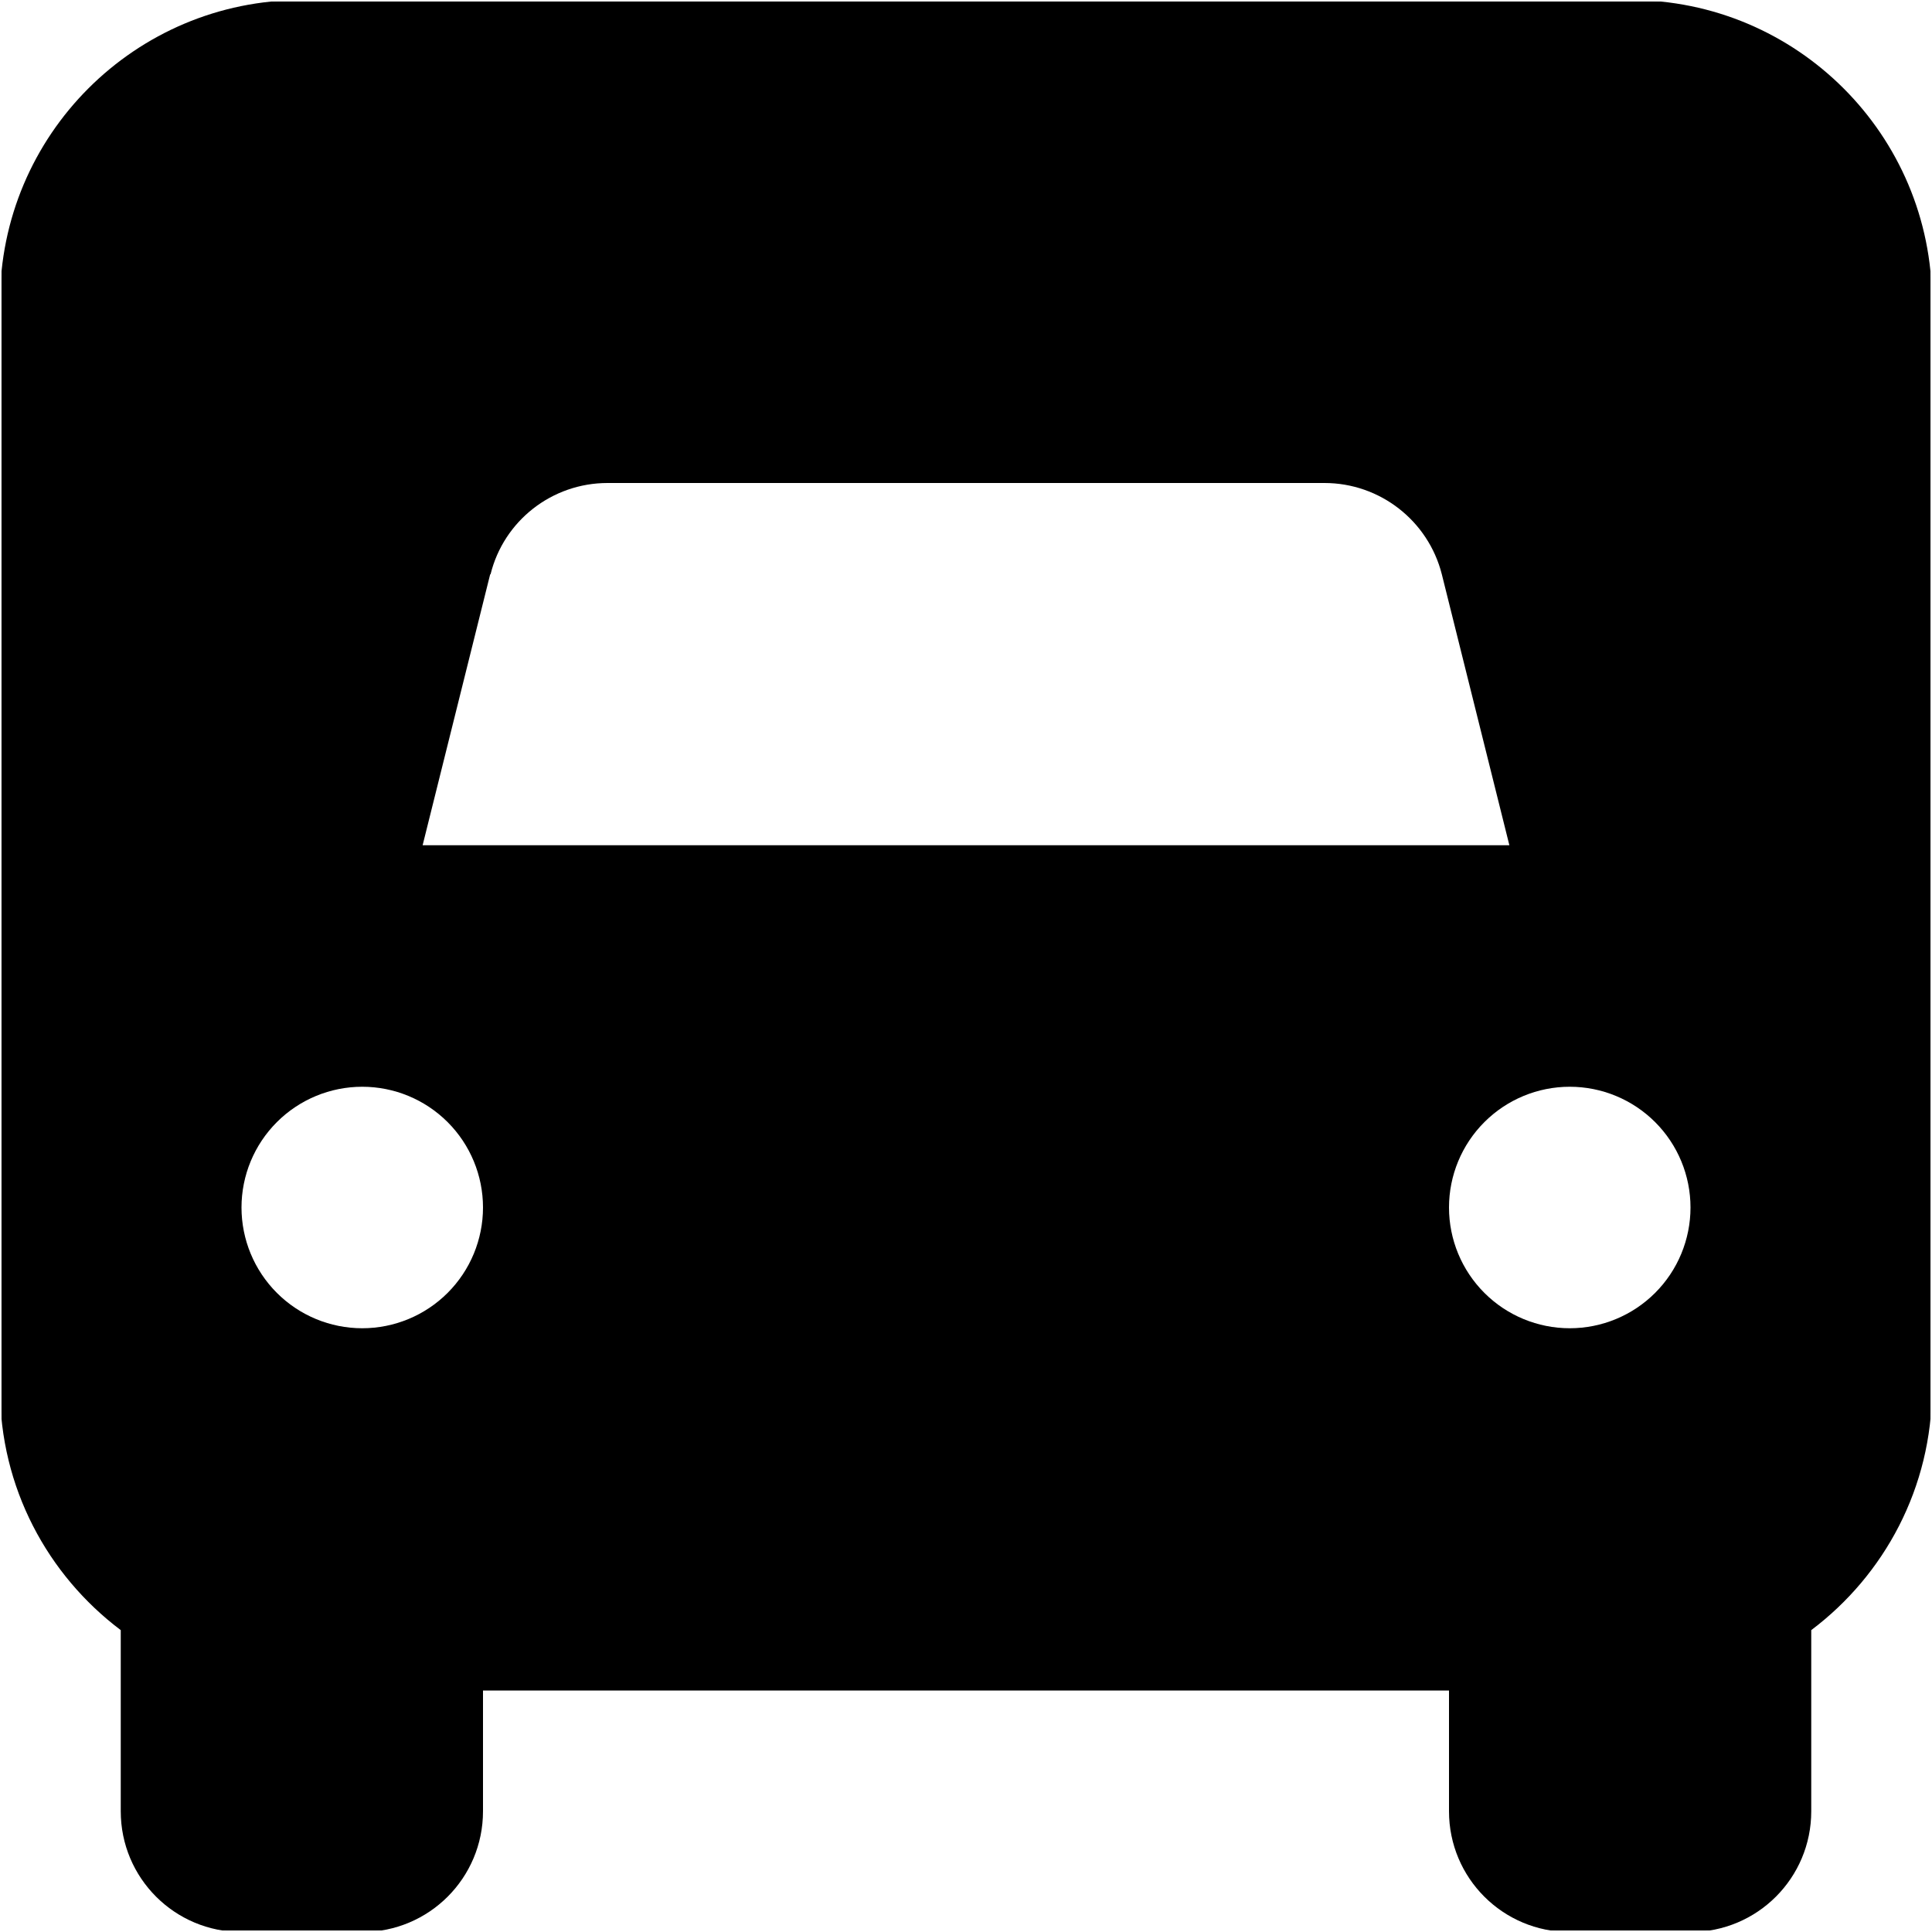 <svg width="512" height="512" viewBox="0 0 512 512" fill="none" xmlns="http://www.w3.org/2000/svg">
<g clip-path="url(#clip0_3932_51271)">
<mask id="mask0_3932_51271" style="mask-type:luminance" maskUnits="userSpaceOnUse" x="0" y="0" width="512" height="512">
<path d="M512 0H0V512H512V0Z" fill="white"/>
</mask>
<g mask="url(#mask0_3932_51271)">
<mask id="mask1_3932_51271" style="mask-type:luminance" maskUnits="userSpaceOnUse" x="0" y="0" width="512" height="512">
<path d="M512 0H0V512H512V0Z" fill="white"/>
</mask>
<g mask="url(#mask1_3932_51271)">
<mask id="mask2_3932_51271" style="mask-type:luminance" maskUnits="userSpaceOnUse" x="0" y="0" width="512" height="512">
<path d="M512 0H0V512H512V0Z" fill="white"/>
</mask>
<g mask="url(#mask2_3932_51271)">
<mask id="mask3_3932_51271" style="mask-type:luminance" maskUnits="userSpaceOnUse" x="0" y="0" width="512" height="512">
<path d="M512 0H0V512H512V0Z" fill="white"/>
</mask>
<g mask="url(#mask3_3932_51271)">
<mask id="mask4_3932_51271" style="mask-type:luminance" maskUnits="userSpaceOnUse" x="0" y="0" width="512" height="512">
<path d="M512 0H0V512H512V0Z" fill="white"/>
</mask>
<g mask="url(#mask4_3932_51271)">
<mask id="mask5_3932_51271" style="mask-type:luminance" maskUnits="userSpaceOnUse" x="0" y="0" width="512" height="512">
<path d="M512 0H0V512H512V0Z" fill="white"/>
</mask>
<g mask="url(#mask5_3932_51271)">
<mask id="mask6_3932_51271" style="mask-type:luminance" maskUnits="userSpaceOnUse" x="0" y="0" width="512" height="512">
<path d="M512 0H0V512H512V0Z" fill="white"/>
</mask>
<g mask="url(#mask6_3932_51271)">
<mask id="mask7_3932_51271" style="mask-type:luminance" maskUnits="userSpaceOnUse" x="0" y="0" width="512" height="512">
<path d="M512 0H0V512H512V0Z" fill="white"/>
</mask>
<g mask="url(#mask7_3932_51271)">
<mask id="mask8_3932_51271" style="mask-type:luminance" maskUnits="userSpaceOnUse" x="0" y="0" width="512" height="512">
<path d="M512 0H0V512H512V0Z" fill="white"/>
</mask>
<g mask="url(#mask8_3932_51271)">
<mask id="mask9_3932_51271" style="mask-type:luminance" maskUnits="userSpaceOnUse" x="0" y="0" width="512" height="512">
<path d="M512 0H0V512H512V0Z" fill="white"/>
</mask>
<g mask="url(#mask9_3932_51271)">
<mask id="mask10_3932_51271" style="mask-type:luminance" maskUnits="userSpaceOnUse" x="0" y="0" width="512" height="512">
<path d="M512 0H0V512H512V0Z" fill="white"/>
</mask>
<g mask="url(#mask10_3932_51271)">
<mask id="mask11_3932_51271" style="mask-type:luminance" maskUnits="userSpaceOnUse" x="0" y="0" width="512" height="512">
<path d="M512 0H0V512H512V0Z" fill="white"/>
</mask>
<g mask="url(#mask11_3932_51271)">
<mask id="mask12_3932_51271" style="mask-type:luminance" maskUnits="userSpaceOnUse" x="0" y="0" width="512" height="512">
<path d="M512 0H0V512H512V0Z" fill="white"/>
</mask>
<g mask="url(#mask12_3932_51271)">
<mask id="mask13_3932_51271" style="mask-type:luminance" maskUnits="userSpaceOnUse" x="0" y="0" width="512" height="512">
<path d="M512 0H0V512H512V0Z" fill="white"/>
</mask>
<g mask="url(#mask13_3932_51271)">
<path d="M0 80C0 35.8 35.8 0 80 0H432C476.2 0 512 35.8 512 80V368C512 394.2 499.4 417.4 480 432V480C480 497.7 465.7 512 448 512H416C398.3 512 384 497.7 384 480V448H128V480C128 497.7 113.7 512 96 512H64C46.3 512 32 497.7 32 480V432C12.6 417.4 0 394.2 0 368V80ZM129.9 152.2L112 224H400L382.1 152.2C378.5 138 365.7 128 351 128H161C146.3 128 133.5 138 130 152.2H129.9ZM128 320C128 311.513 124.629 303.374 118.627 297.373C112.626 291.371 104.487 288 96 288C87.513 288 79.374 291.371 73.373 297.373C67.371 303.374 64 311.513 64 320C64 328.487 67.371 336.626 73.373 342.627C79.374 348.629 87.513 352 96 352C104.487 352 112.626 348.629 118.627 342.627C124.629 336.626 128 328.487 128 320ZM416 352C424.487 352 432.626 348.629 438.627 342.627C444.629 336.626 448 328.487 448 320C448 311.513 444.629 303.374 438.627 297.373C432.626 291.371 424.487 288 416 288C407.513 288 399.374 291.371 393.373 297.373C387.371 303.374 384 311.513 384 320C384 328.487 387.371 336.626 393.373 342.627C399.374 348.629 407.513 352 416 352Z" fill="black"/>
</g>
</g>
</g>
</g>
</g>
</g>
</g>
</g>
</g>
</g>
</g>
</g>
</g>
</g>
</g>
<defs>
<clipPath id="clip0_3932_51271">
<rect width="512" height="512" fill="white"/>
</clipPath>
</defs>
</svg>
